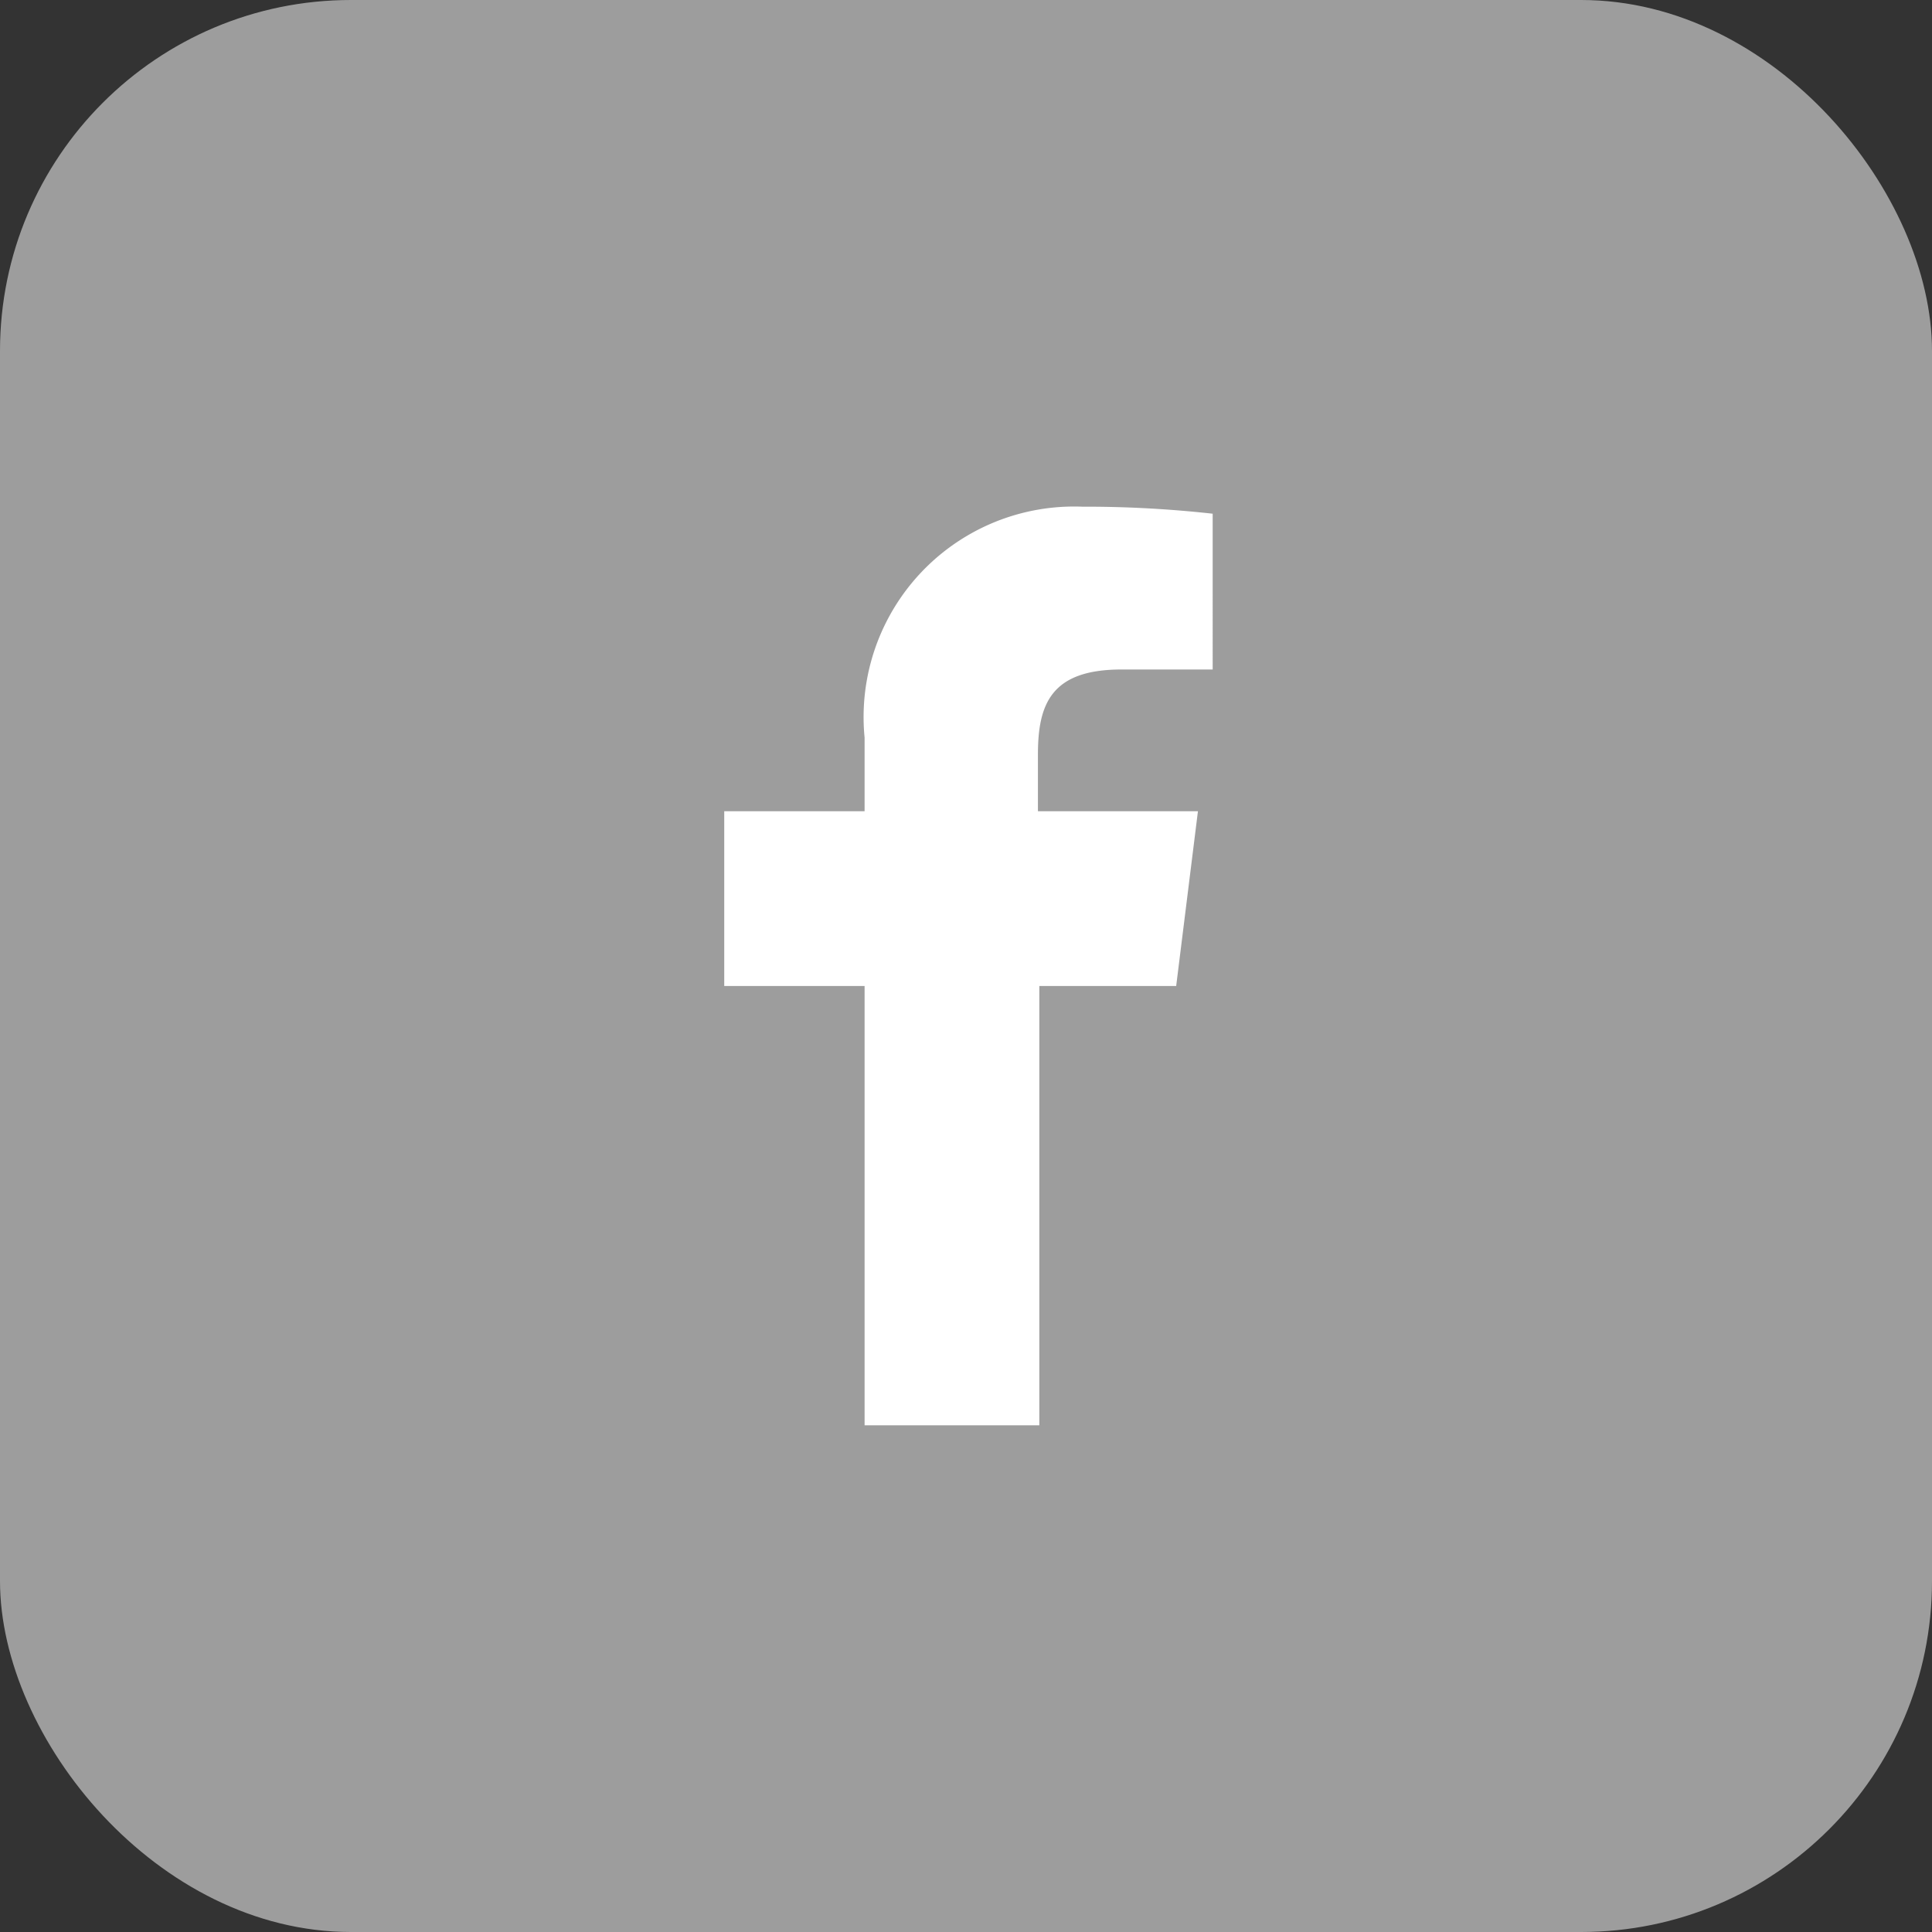 <svg xmlns="http://www.w3.org/2000/svg" viewBox="0 0 27.53 27.53"><rect x="0" y="0" width="27.53" height="27.53" fill="#333333" stroke="none"/><defs><style>.cls-1{fill:#9D9D9D;}.cls-2{fill:#fff;}</style></defs><g id="Layer_2" data-name="Layer 2"><g id="Layer_1-2" data-name="Layer 1"><rect class="cls-1" width="27.53" height="27.53" rx="5"/><path class="cls-2" d="M16,9.54h1.28V7.32a16.46,16.46,0,0,0-1.86-.1,3,3,0,0,0-3.1,3.29v1.05h-2v2.49h2v6.26h2.49V14.05h1.95l.31-2.49H14.79v-.81c0-.72.19-1.21,1.19-1.21Z"/></g></g></svg>